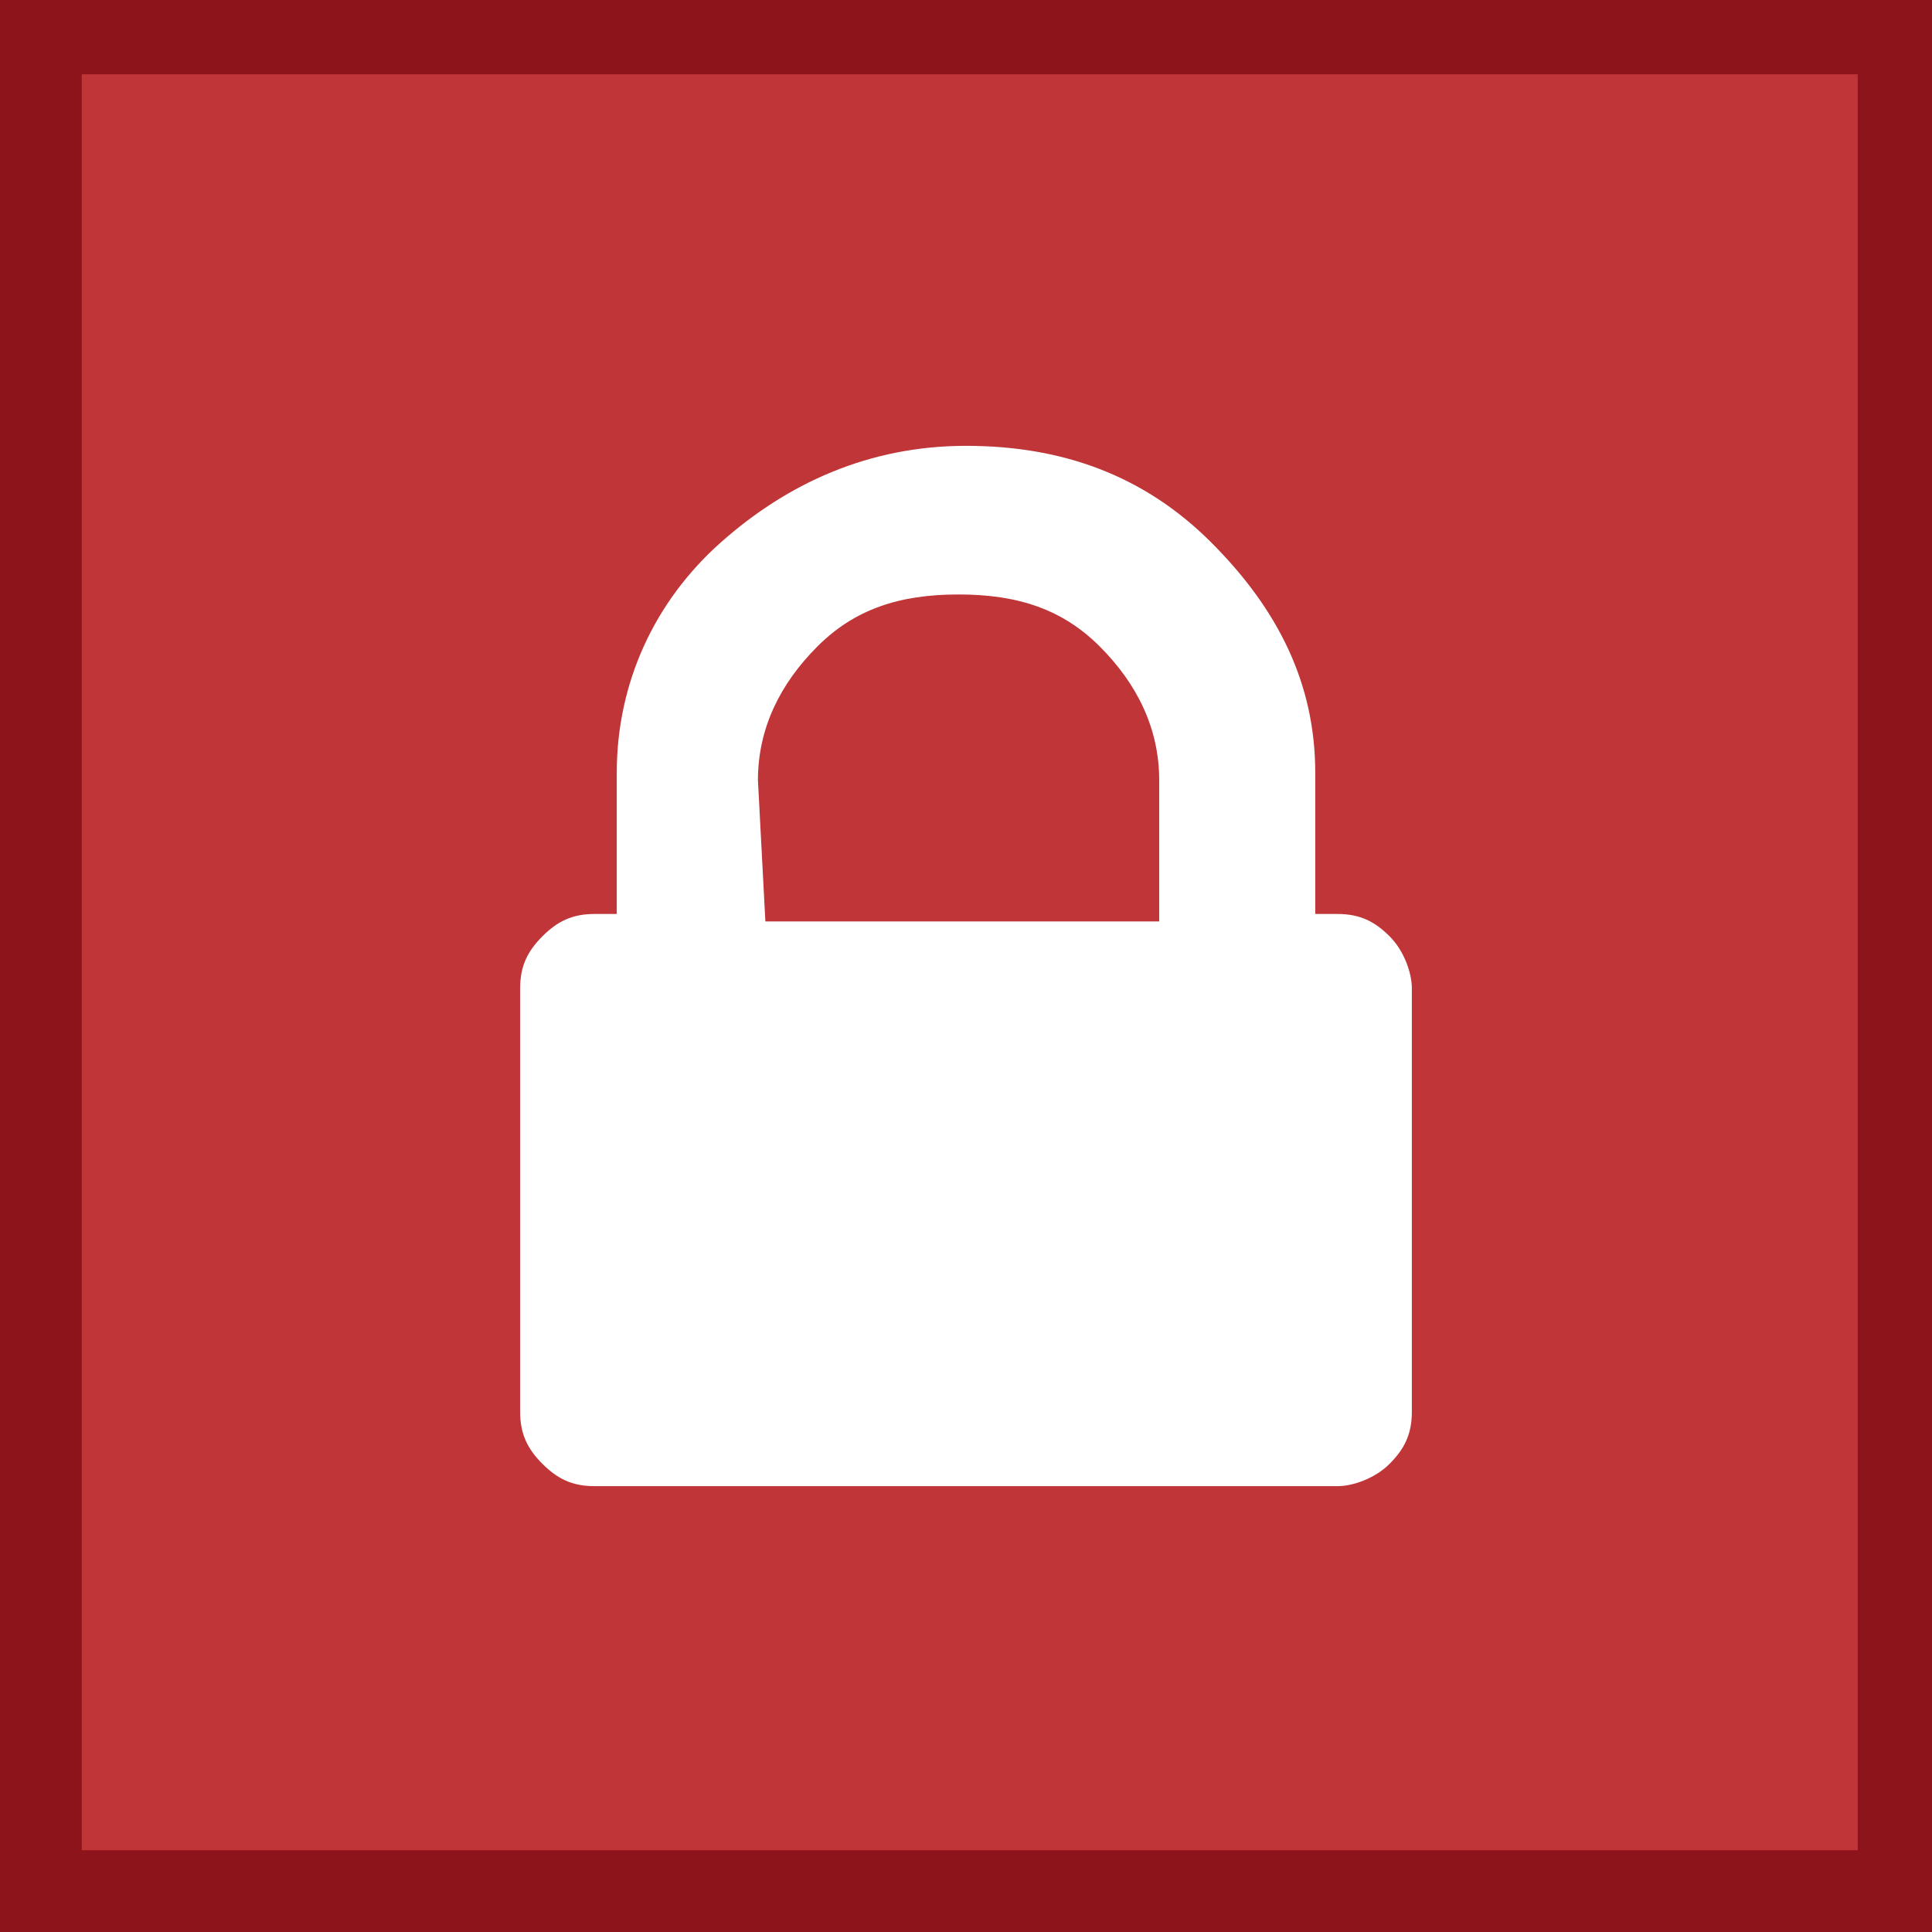 <svg xmlns="http://www.w3.org/2000/svg" width="26" height="26"><path fill="#8D141A" d="M0 0h26v26H0z"/><path fill="#C03638" d="M1.1 1H25v23.9H1.1z"/><g><path fill="#FFF" d="M10.3 12.4h5.3v-1.9c0-.7-.3-1.3-.8-1.8S13.7 8 12.9 8s-1.4.2-1.9.7c-.5.5-.8 1.1-.8 1.8l.1 1.9zm8.7.9V19c0 .3-.1.5-.3.7-.2.2-.5.3-.7.3H8c-.3 0-.5-.1-.7-.3-.2-.2-.3-.4-.3-.7v-5.7c0-.3.1-.5.3-.7.2-.2.4-.3.7-.3h.3v-1.9c0-1.2.5-2.3 1.4-3.1.9-.8 2-1.3 3.3-1.3s2.4.4 3.3 1.3c.9.9 1.4 1.9 1.4 3.1v1.9h.3c.3 0 .5.1.7.3.2.2.3.5.3.7z"/></g></svg>